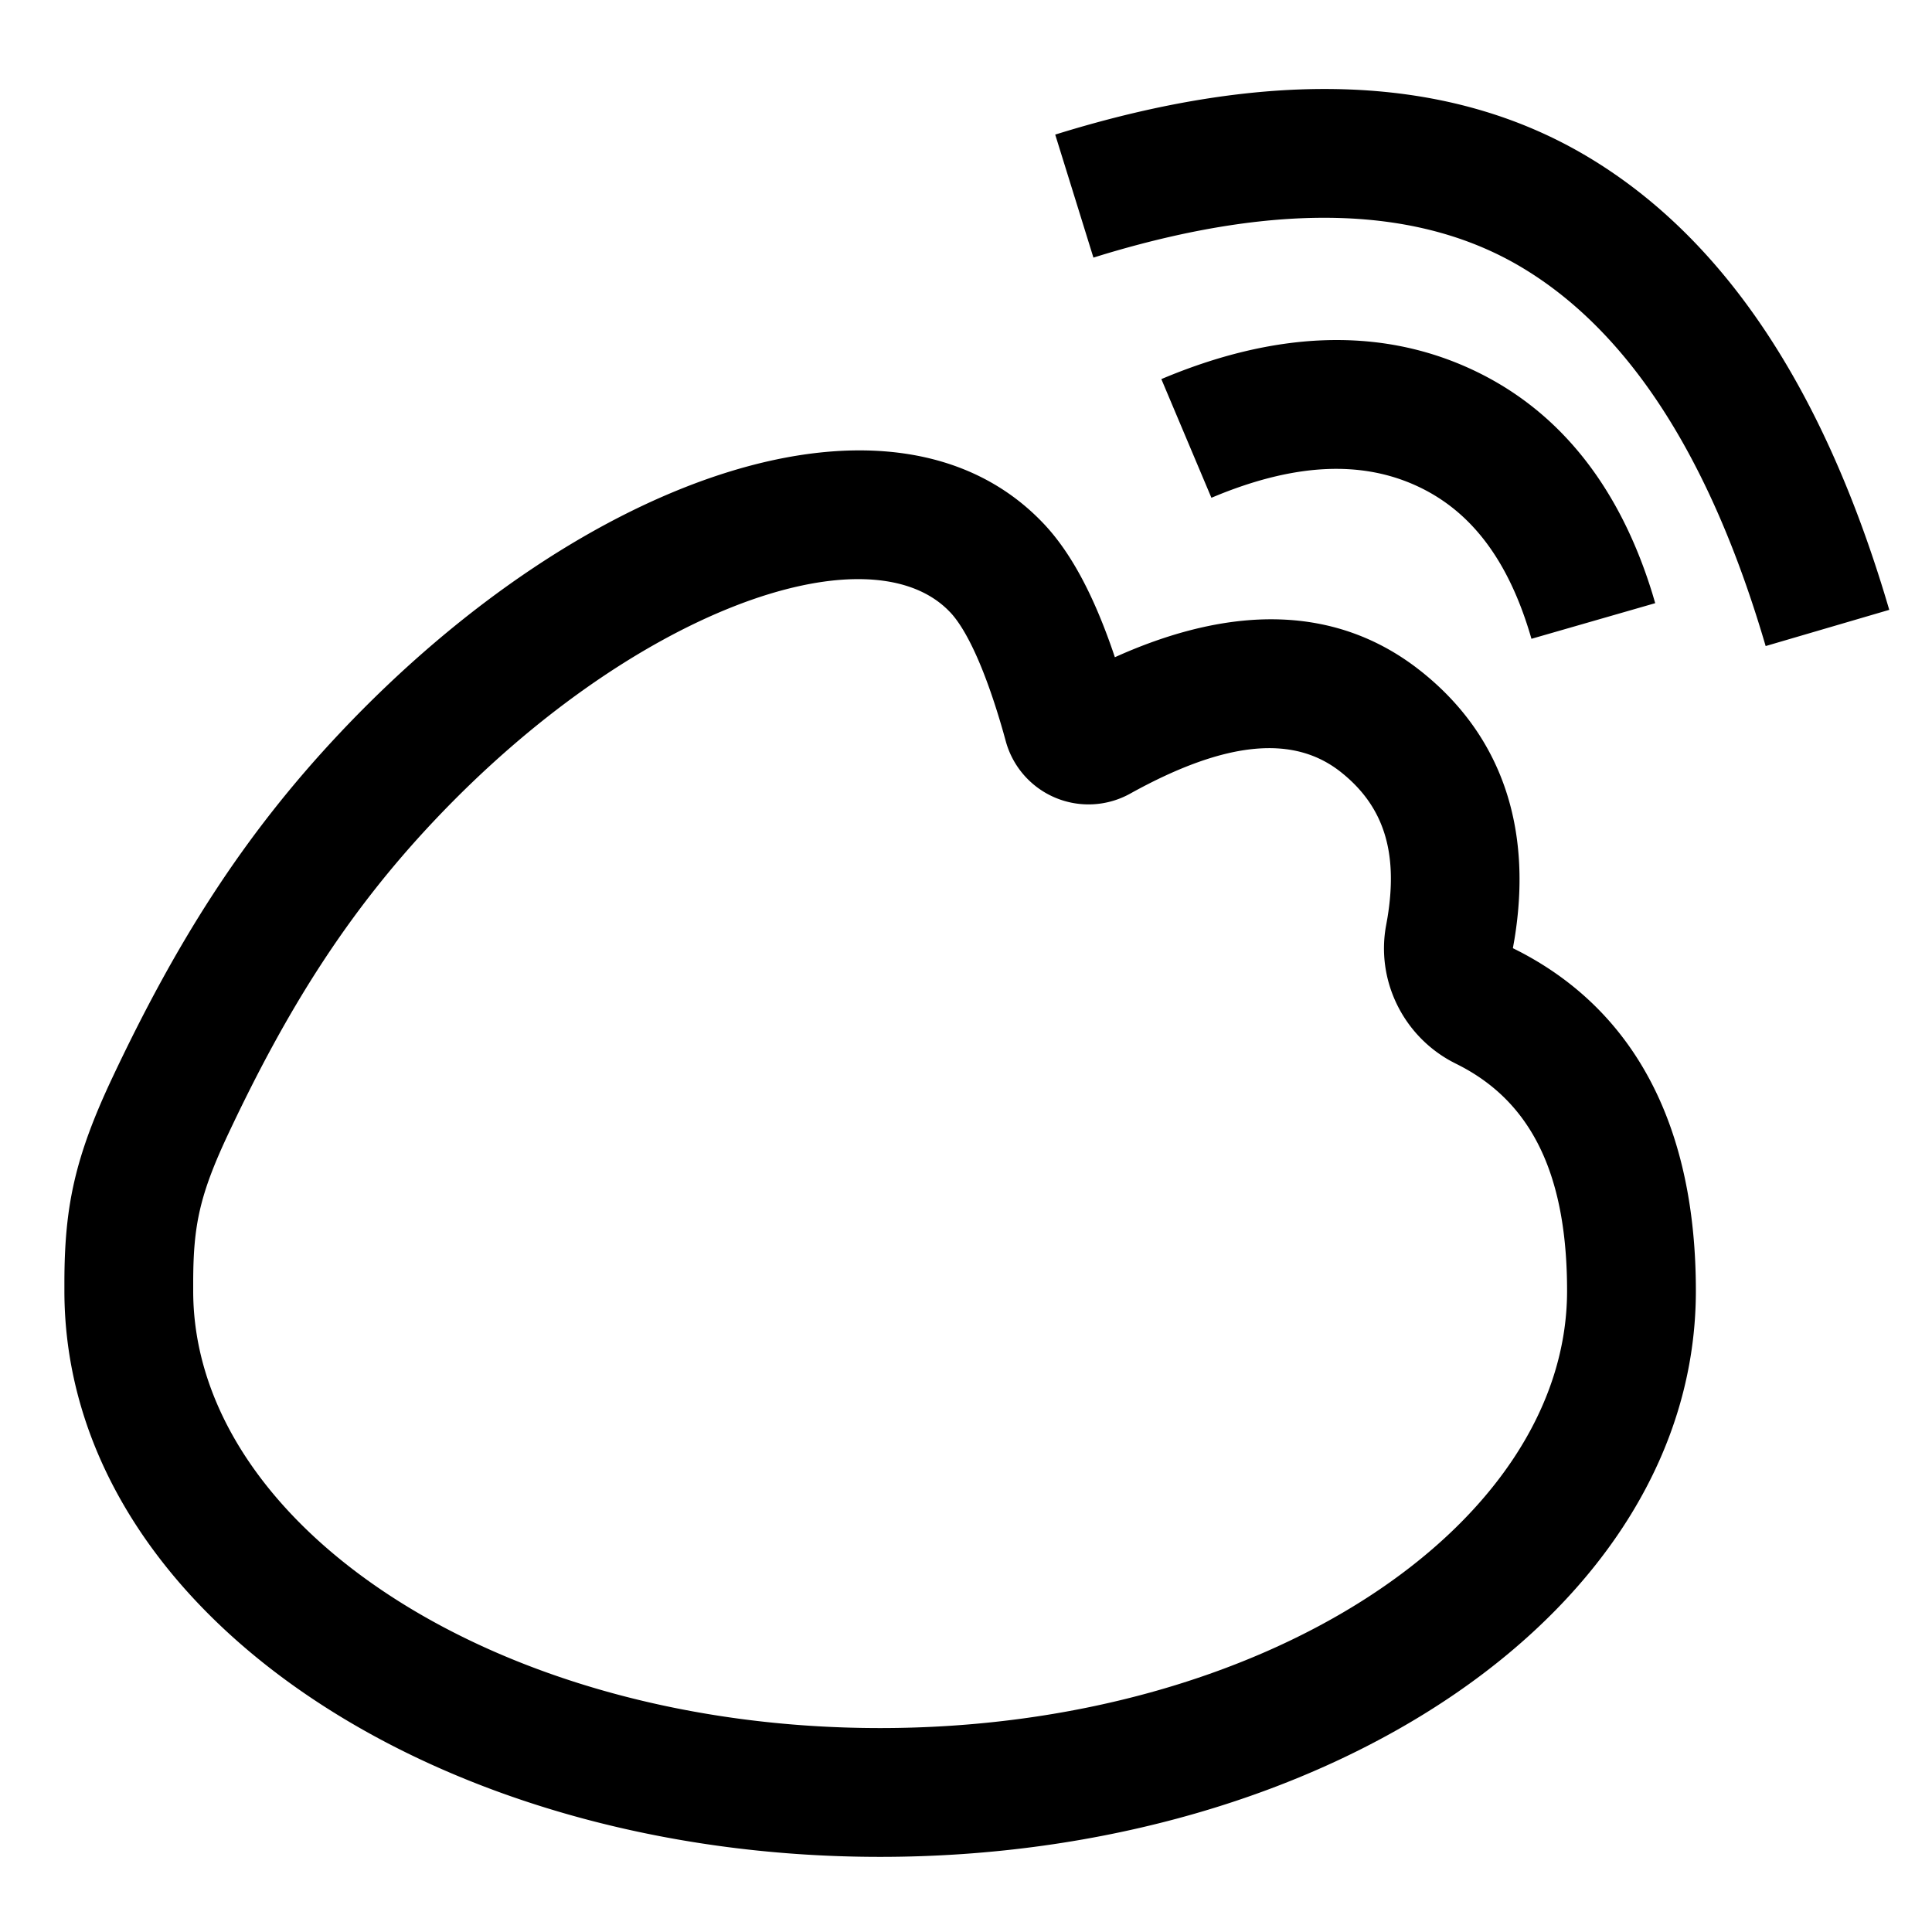 <svg width="90" height="90" xmlns="http://www.w3.org/2000/svg"><path d="M15.85 34.127c11.404-12.091 25.875-17.04 32.78-9.72 1.252 1.328 2.29 3.275 3.195 5.885l.11.324.327-.145c5.304-2.304 9.964-2.2 13.691.61l.248.192c3.747 2.98 5.204 7.286 4.346 12.496l-.071.401.313.158C76.265 47.175 79 52.613 79 60.134 79 75.012 61.791 86.5 41 86.5S3 75.012 3 60.131v-.462c.011-3.44.47-5.725 2.231-9.46 2.945-6.245 6.059-11.247 10.62-16.082zm28.287-5.733c-3.843-3.735-14.674.045-23.922 9.85-4.056 4.3-6.859 8.802-9.557 14.525-1.364 2.89-1.65 4.314-1.658 6.912v.453C9 71.066 23.131 80.5 41 80.5s32-9.434 32-20.366c0-5.536-1.728-8.883-5.175-10.581l-.223-.116c-2.273-1.24-3.504-3.808-3.03-6.34l.06-.336c.514-3.117-.201-5.23-2.166-6.792-2.14-1.701-5.254-1.53-9.816 1a3.997 3.997 0 01-5.794-2.429l-.117-.423c-.82-2.881-1.697-4.77-2.473-5.593zM74.012 7.333c6.265 3.764 10.84 10.643 13.823 20.493l.174.583-5.758 1.687c-2.59-8.836-6.4-14.658-11.329-17.62-4.734-2.845-11.176-3.12-19.466-.636l-.52.16-1.78-5.73c10.037-3.12 18.371-2.834 24.856 1.063zm-5.63 9.795c4.159 1.866 7.033 5.453 8.594 10.53l.13.44-5.765 1.66c-1.068-3.71-2.863-6.01-5.415-7.155-2.501-1.122-5.487-1.024-9.104.425l-.39.16L54.1 17.66c5.228-2.207 10.043-2.433 14.282-.532z"/></svg>
